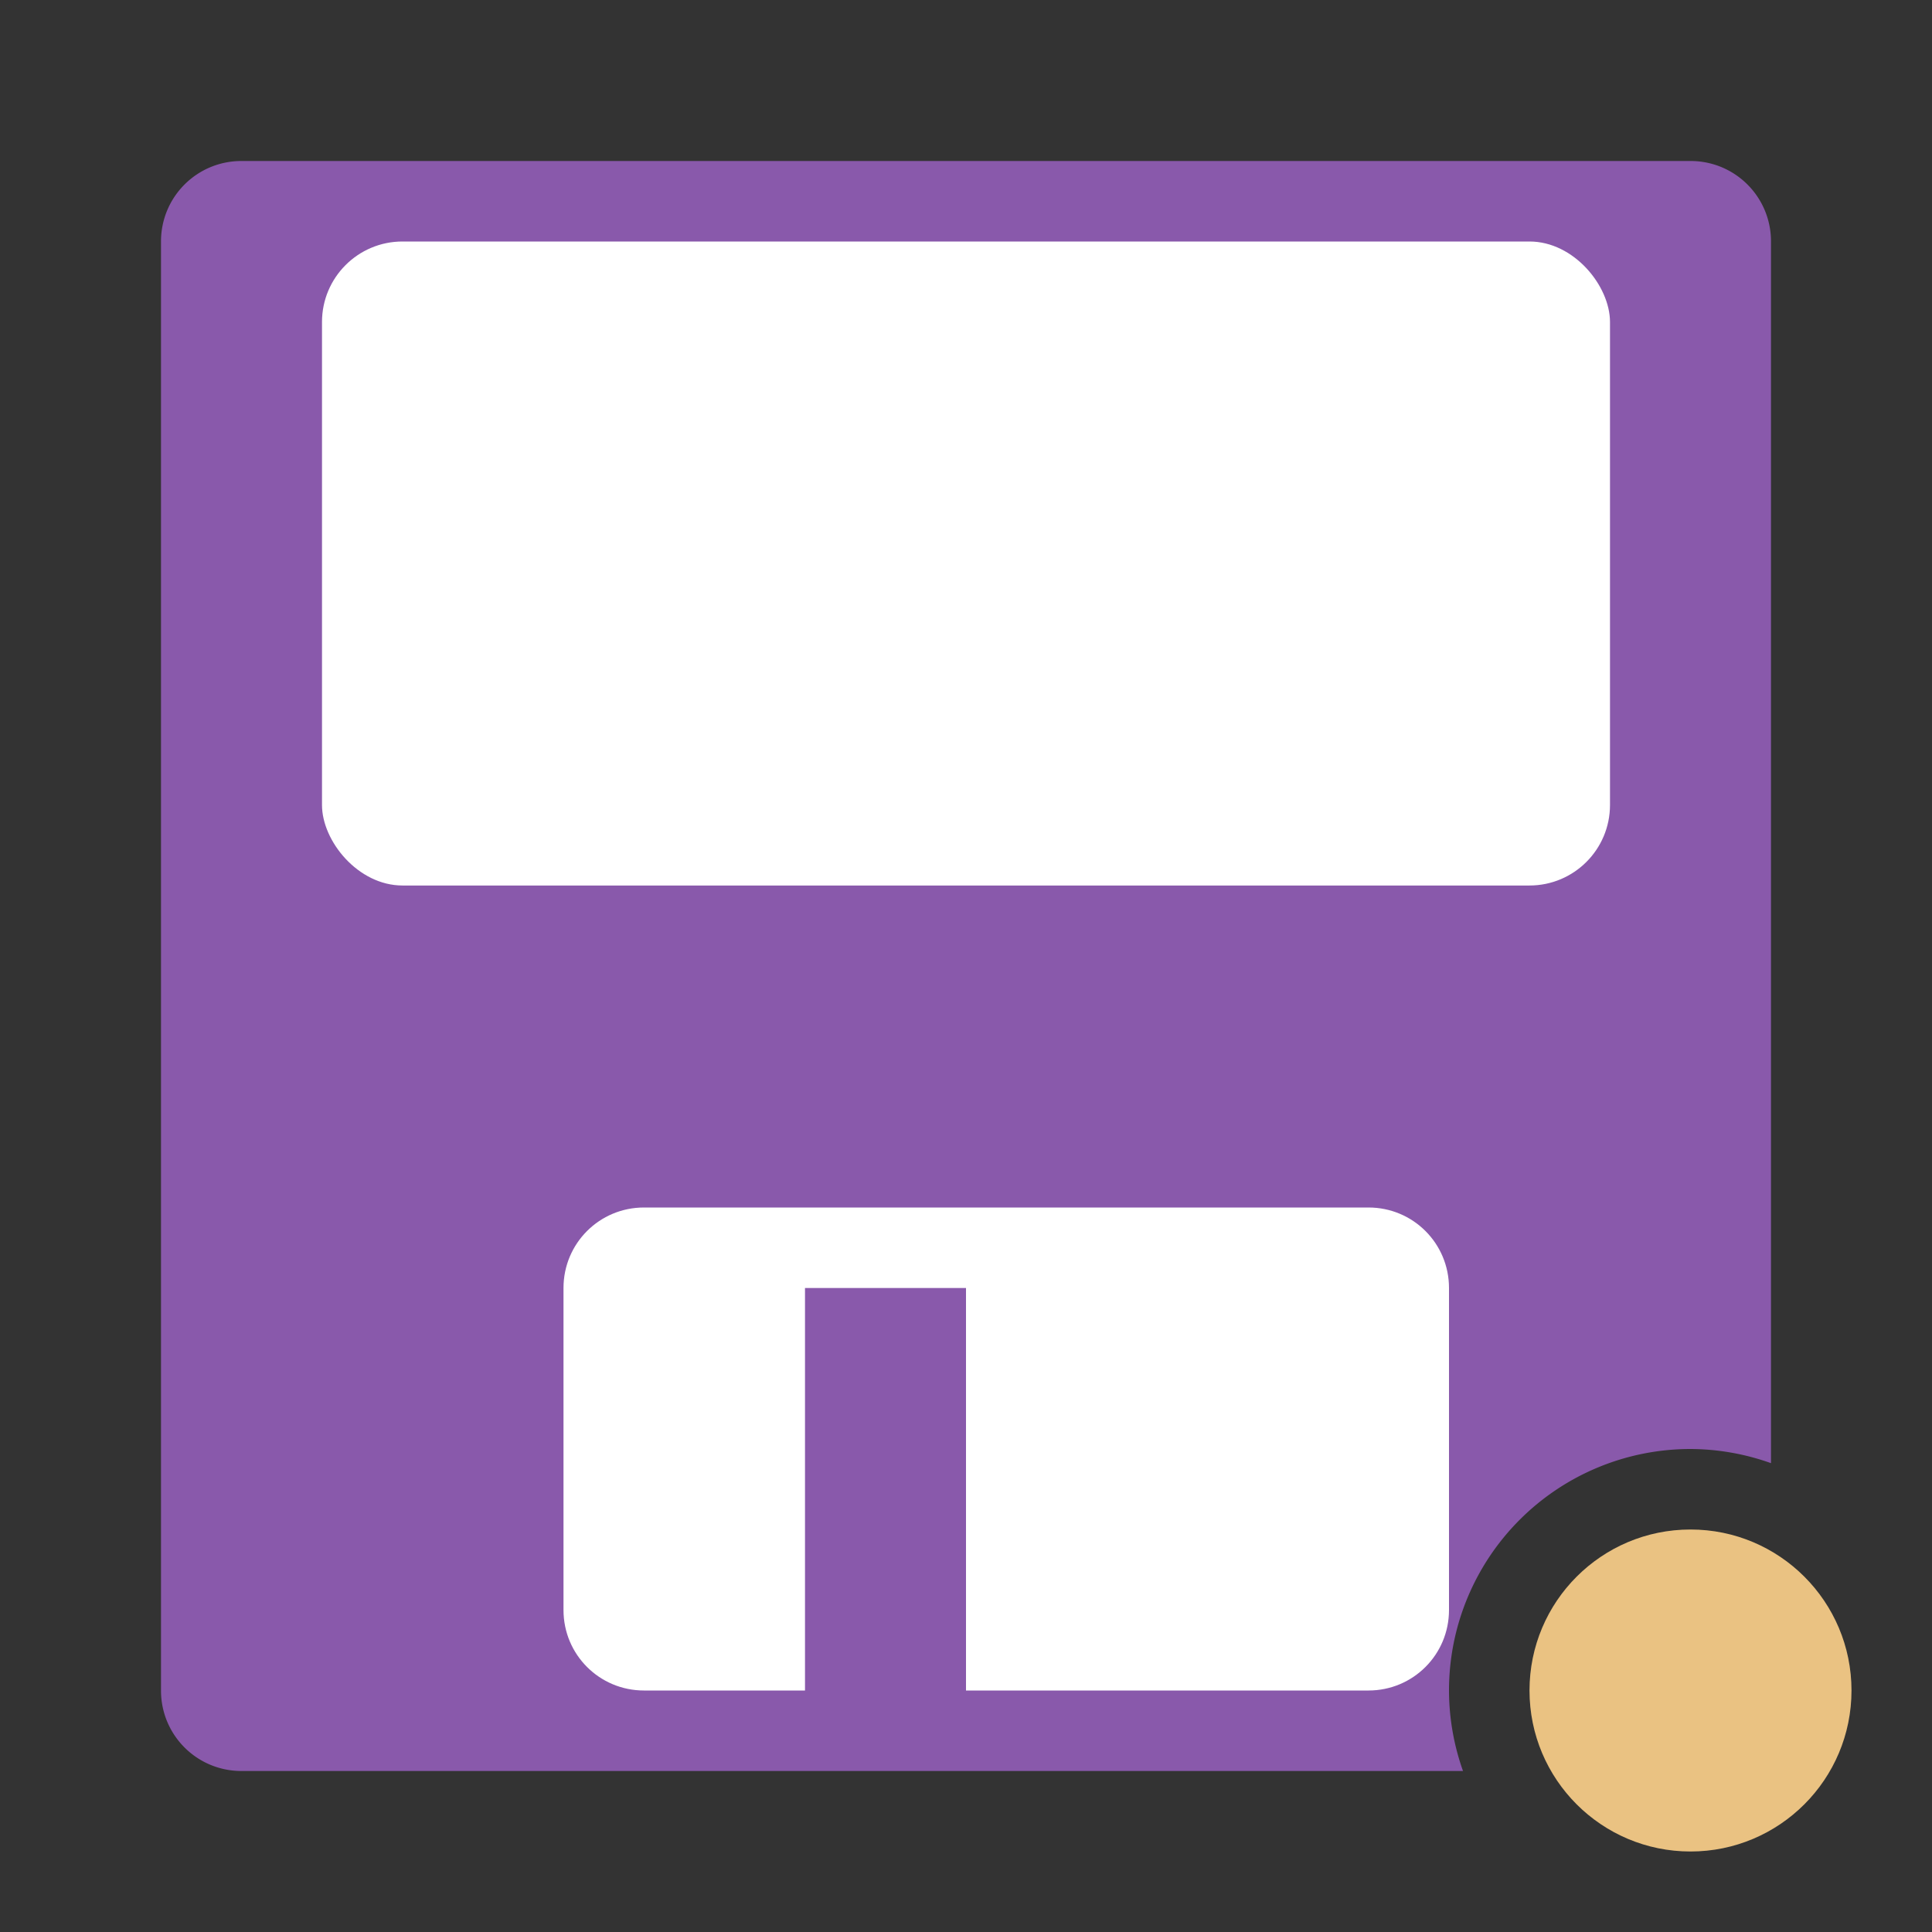 <svg viewBox="0 0 24 24" xmlns="http://www.w3.org/2000/svg"><rect x="0" y="0" width="24" height="24" fill="#333333" stroke="none"/><path d="m3 2c-.554 0-1 .446-1 1v18c0 .554.446 1 1 1h15.174a3 3 0 0 1 -.174-1 3 3 0 0 1 3-3 3 3 0 0 1 1 .176v-15.176c0-.554-.446-1-1-1z" fill="#8959ab"/><g fill="#fff"><rect height="8" ry="1" width="16" x="4" y="3"/><path d="m8 15c-.554 0-1 .446-1 1v4c0 .554.446 1 1 1h2v-5h2v5h5c .554 0 1-.446 1-1v-4c0-.554-.446-1-1-1z"/></g><circle cx="21" cy="21" fill="#eac282" r="2"/></svg>